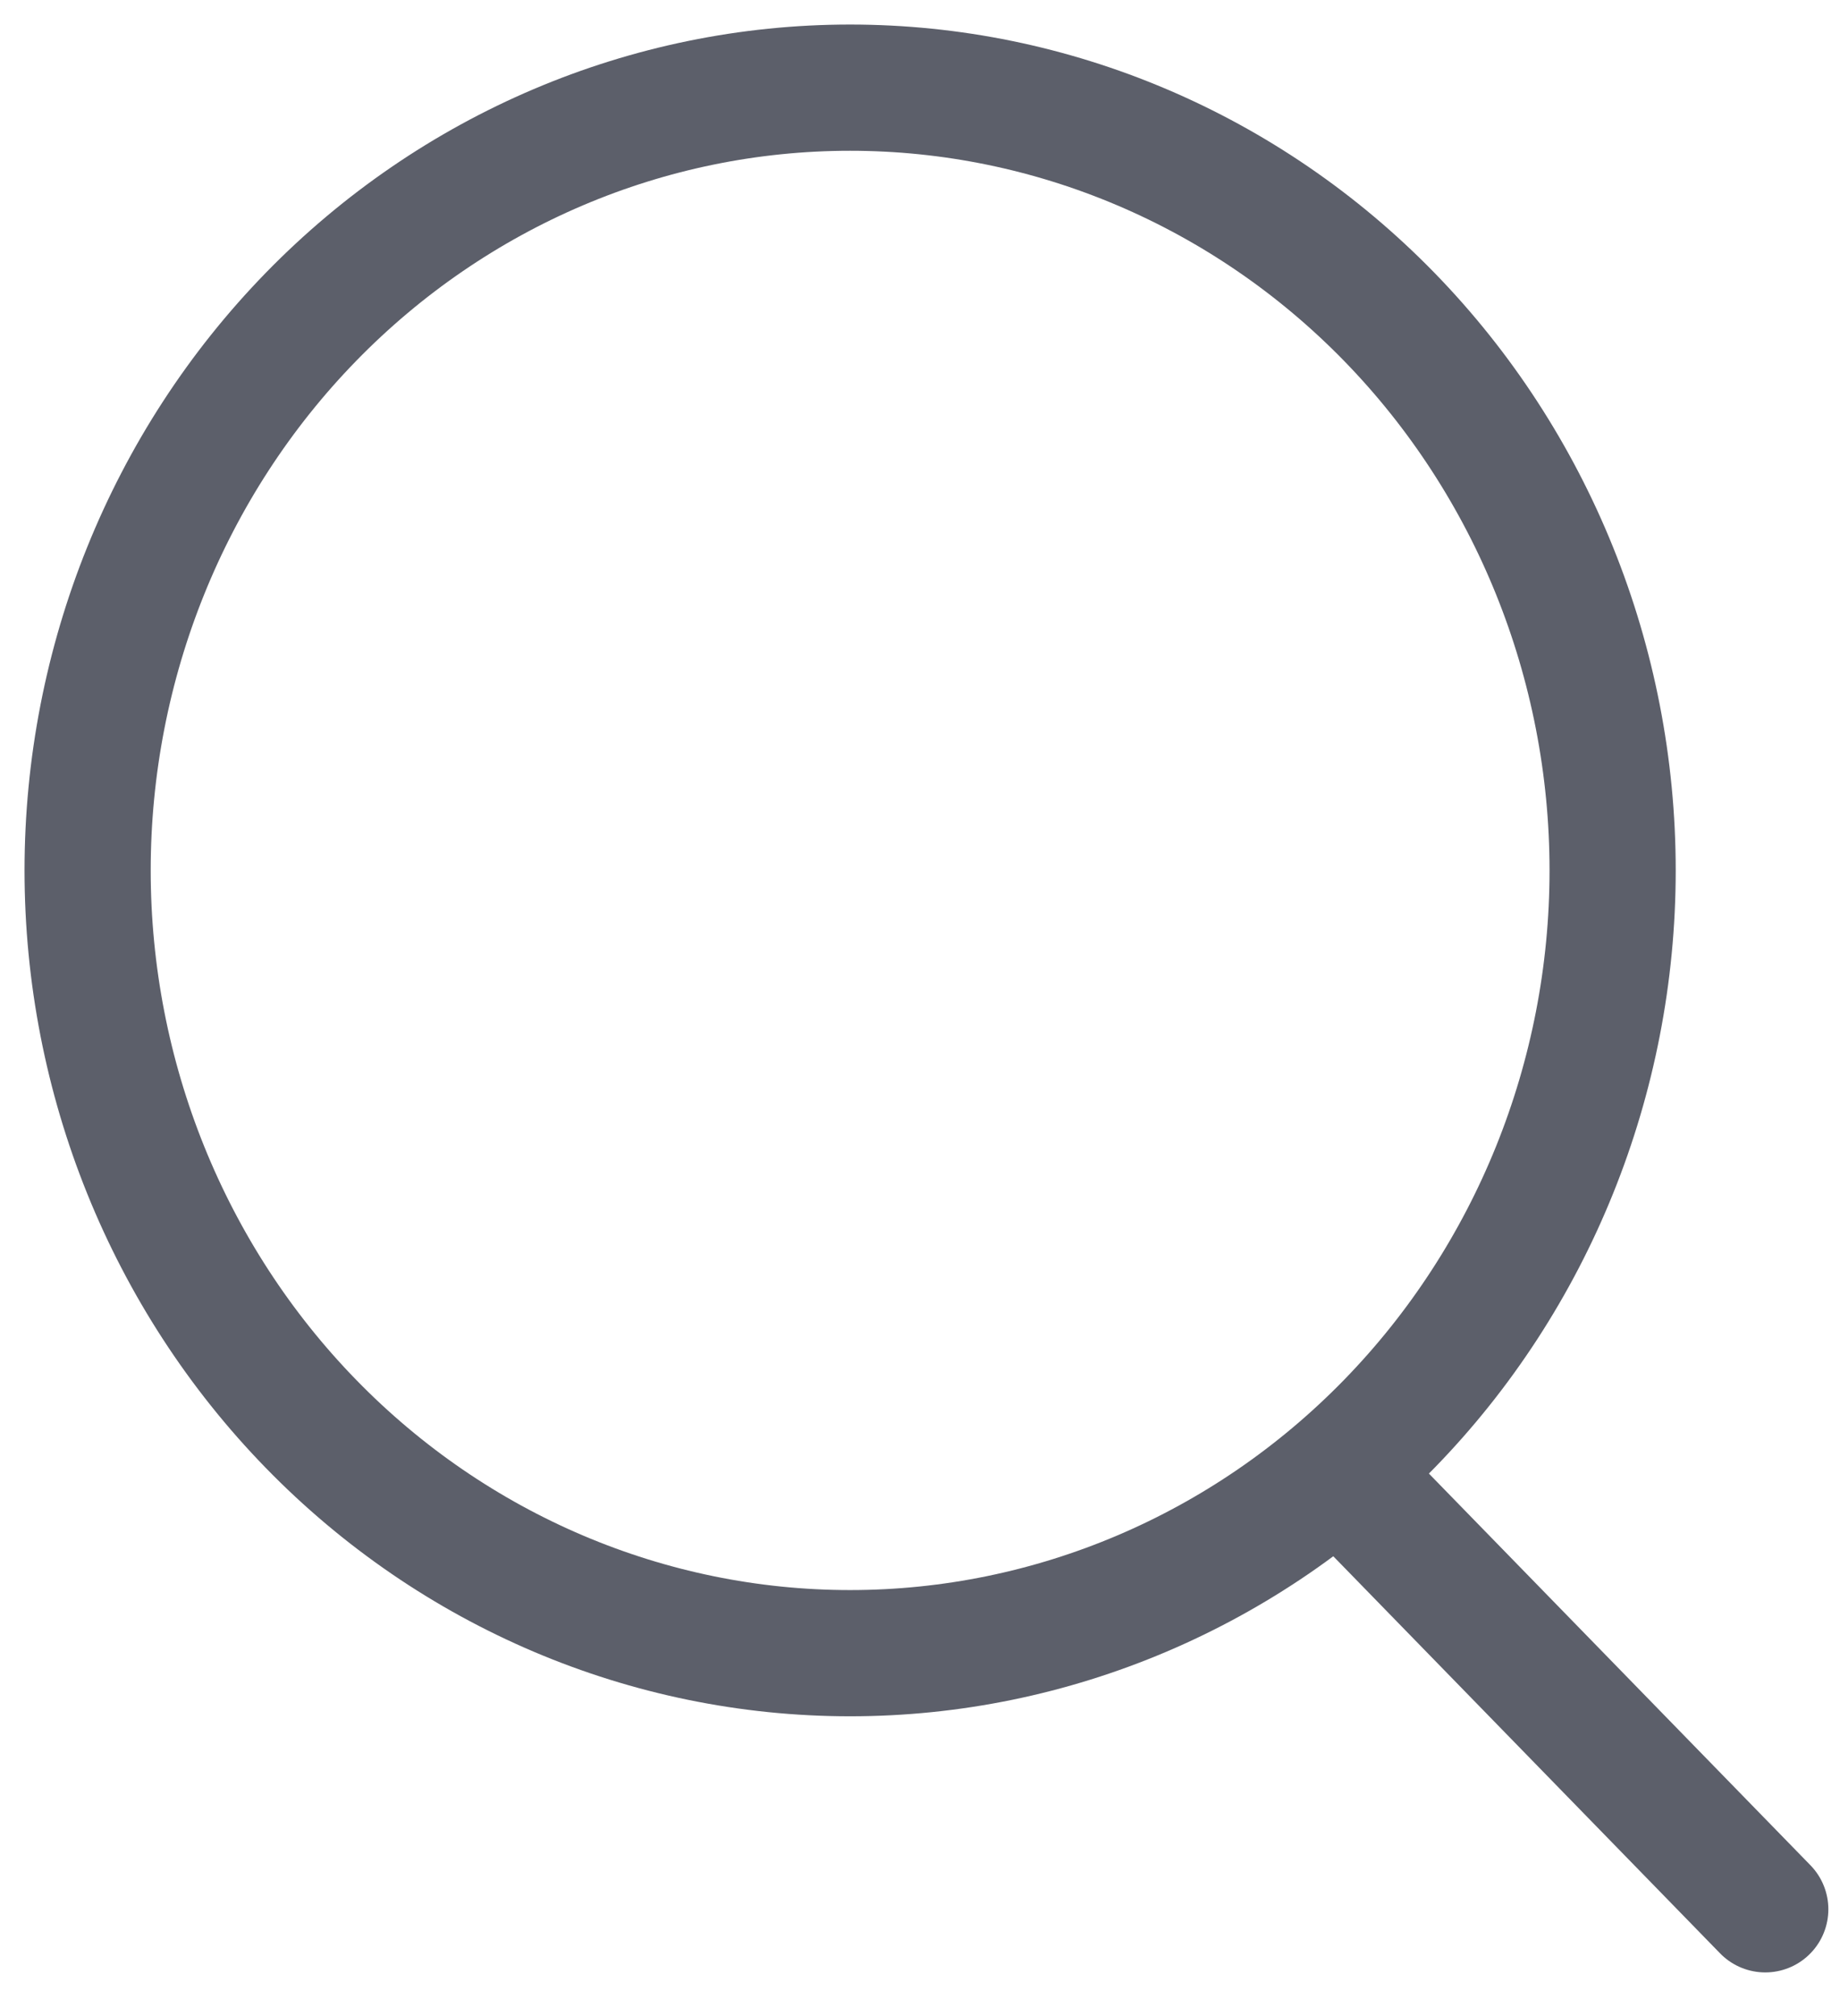 <svg width="21" height="23" viewBox="0 0 21 23" fill="none" xmlns="http://www.w3.org/2000/svg">
<path d="M9.702 18.86C12.01 18.86 14.224 17.919 15.856 16.244C17.488 14.569 18.405 12.298 18.405 9.93C18.405 7.561 17.488 5.29 15.856 3.615C14.224 1.941 12.01 1 9.702 1C7.394 1 5.181 1.941 3.549 3.615C1.917 5.29 1 7.561 1 9.93C1 12.298 1.917 14.569 3.549 16.244C5.181 17.919 7.394 18.86 9.702 18.86Z" stroke="#5C5F6A" stroke-width="1.44" stroke-linecap="round" stroke-linejoin="round"/>
<path d="M20.147 21.782L15.717 17.236" stroke="#5C5F6A" stroke-width="1.44" stroke-linecap="round" stroke-linejoin="round"/>
</svg>
